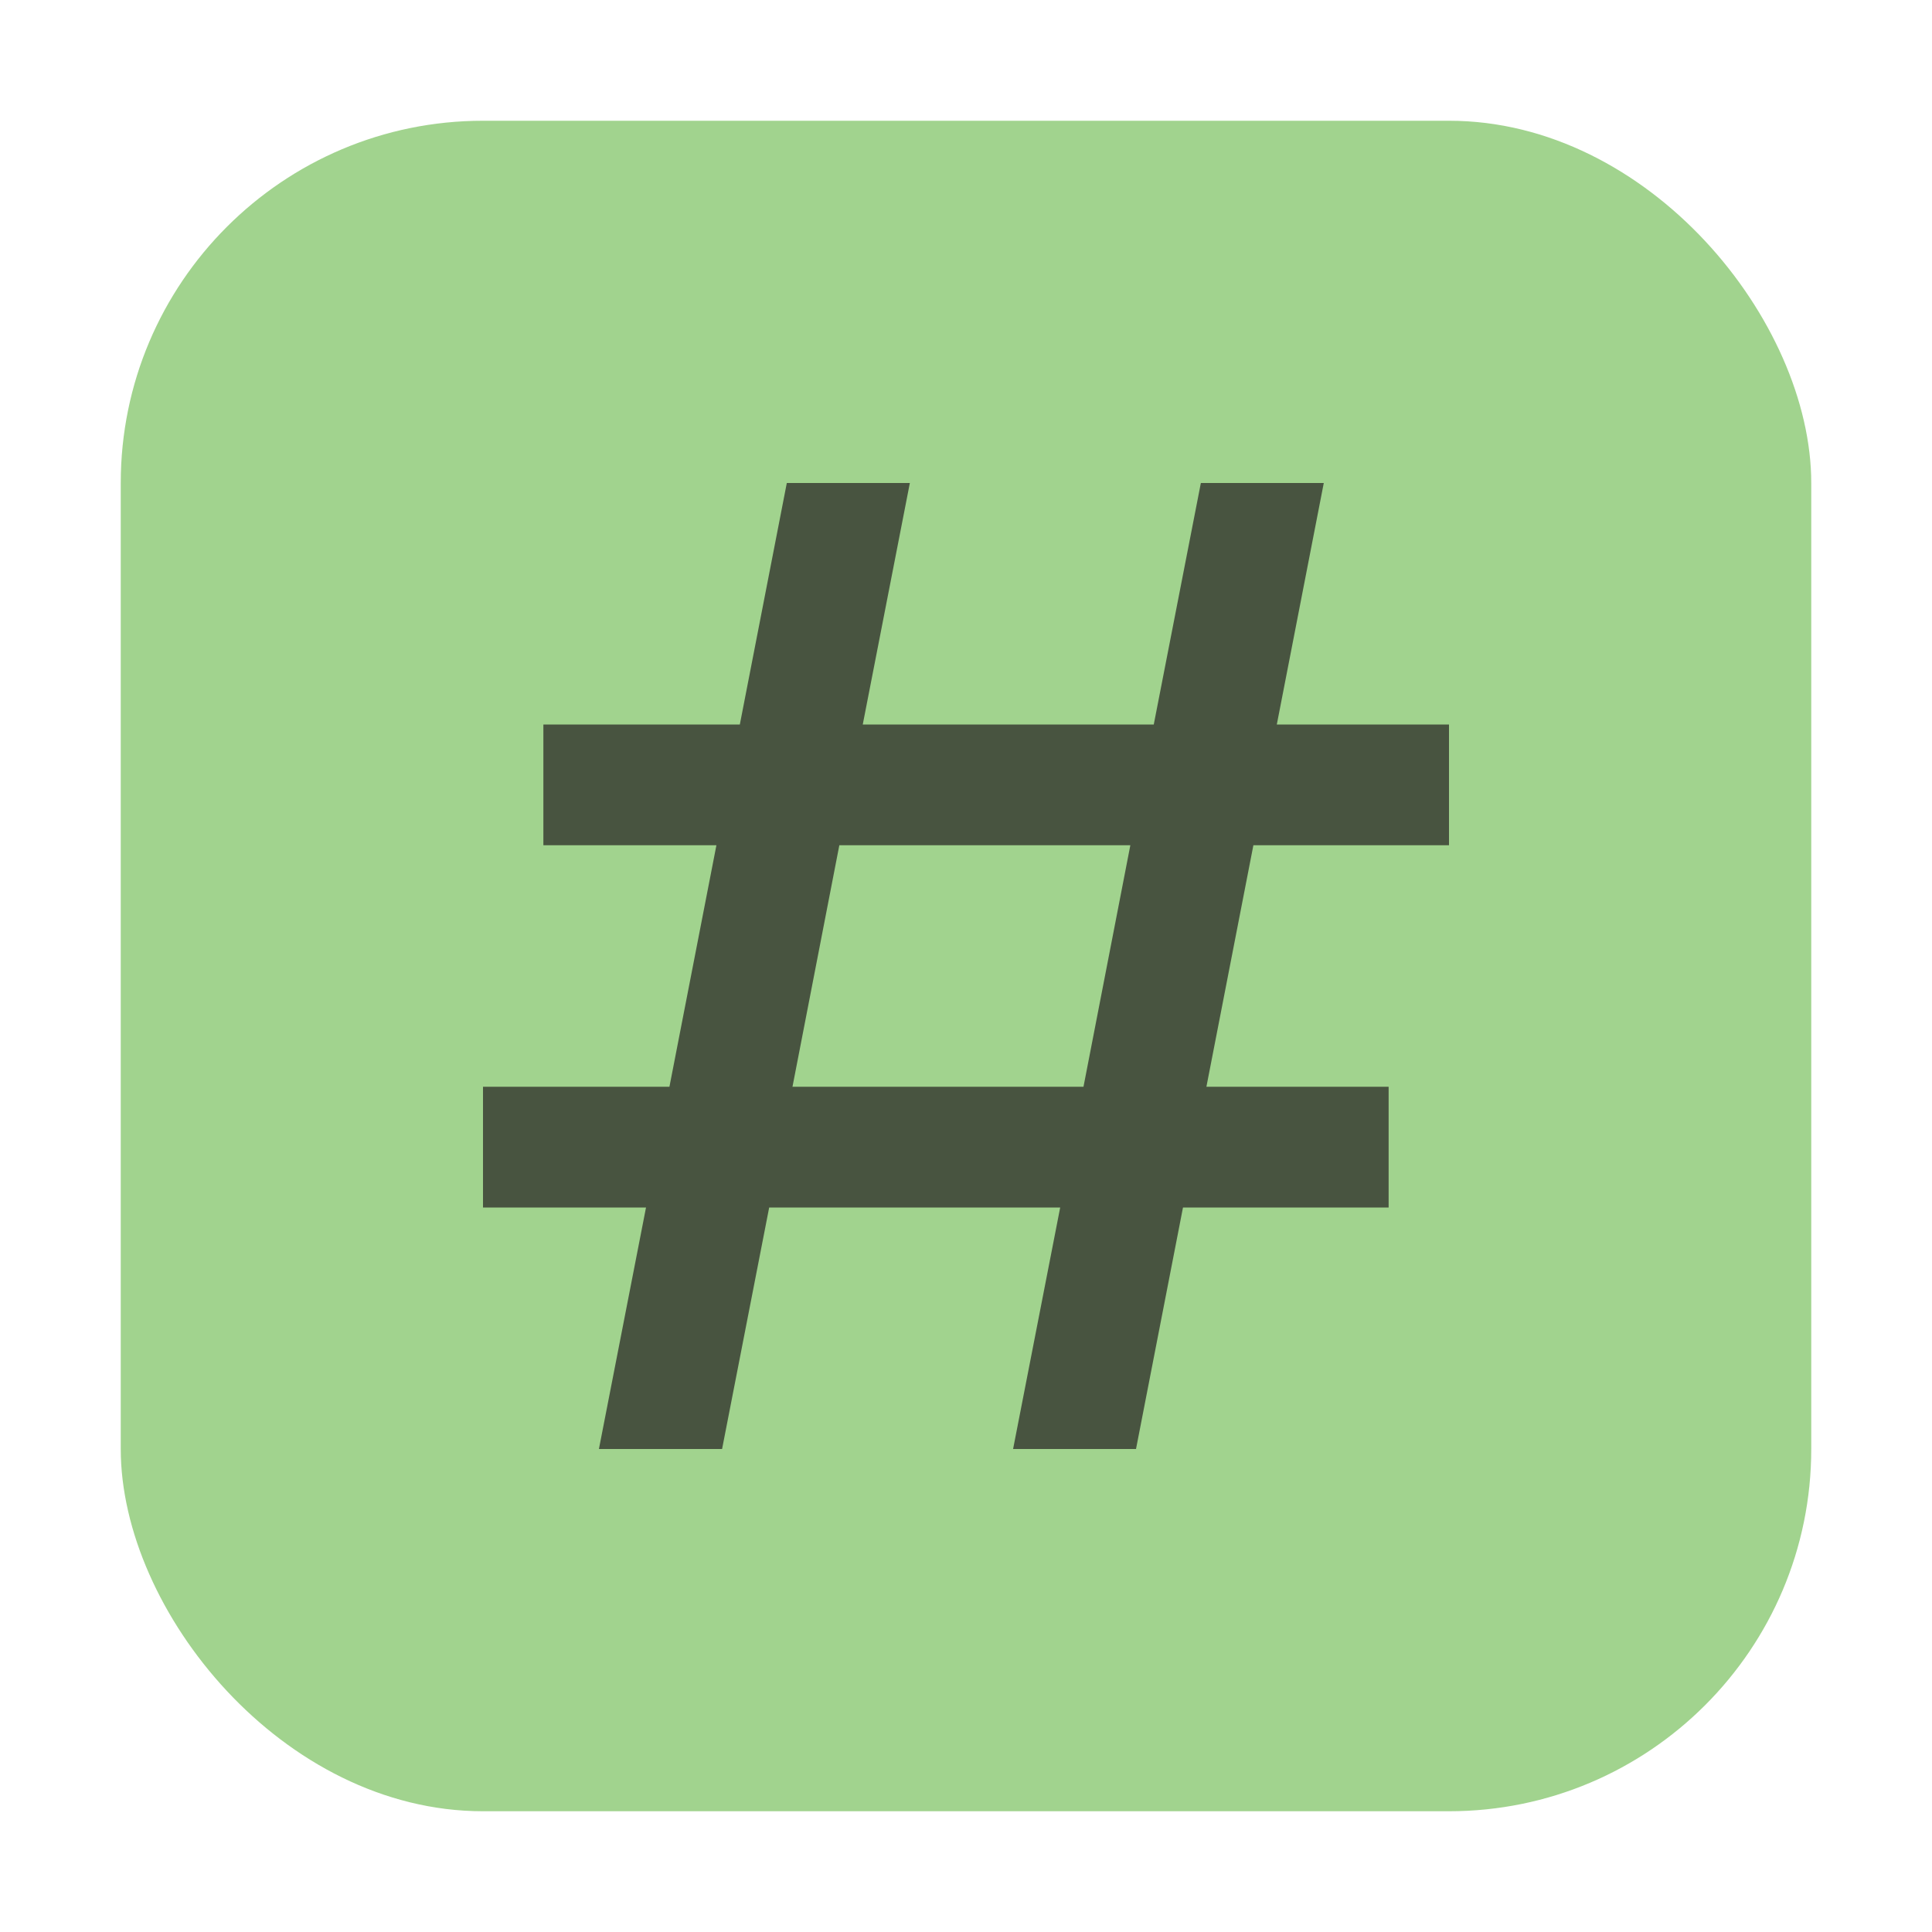 <svg xmlns="http://www.w3.org/2000/svg" width="16" height="16" viewBox="0 0 16 16"><rect id="frame" width="16" height="16" fill="none"/><g fill="none" fill-rule="evenodd"><rect width="14" height="14" x="1" y="1" fill="#62B543" fill-opacity=".6" rx="3"/><path fill="#231F20" fill-opacity=".7" d="M4.96 12l.39-2H4V9h1.544l.389-2H4.5V6h1.627l.389-2h1.019l-.39 2h2.41l.39-2h1.018l-.389 2H12v1h-1.62l-.389 2H11.5v1H9.797l-.389 2H8.39l.39-2h-2.41l-.39 2H4.962zm4.013-3l.388-2h-2.41l-.388 2h2.41z"/></g></svg>